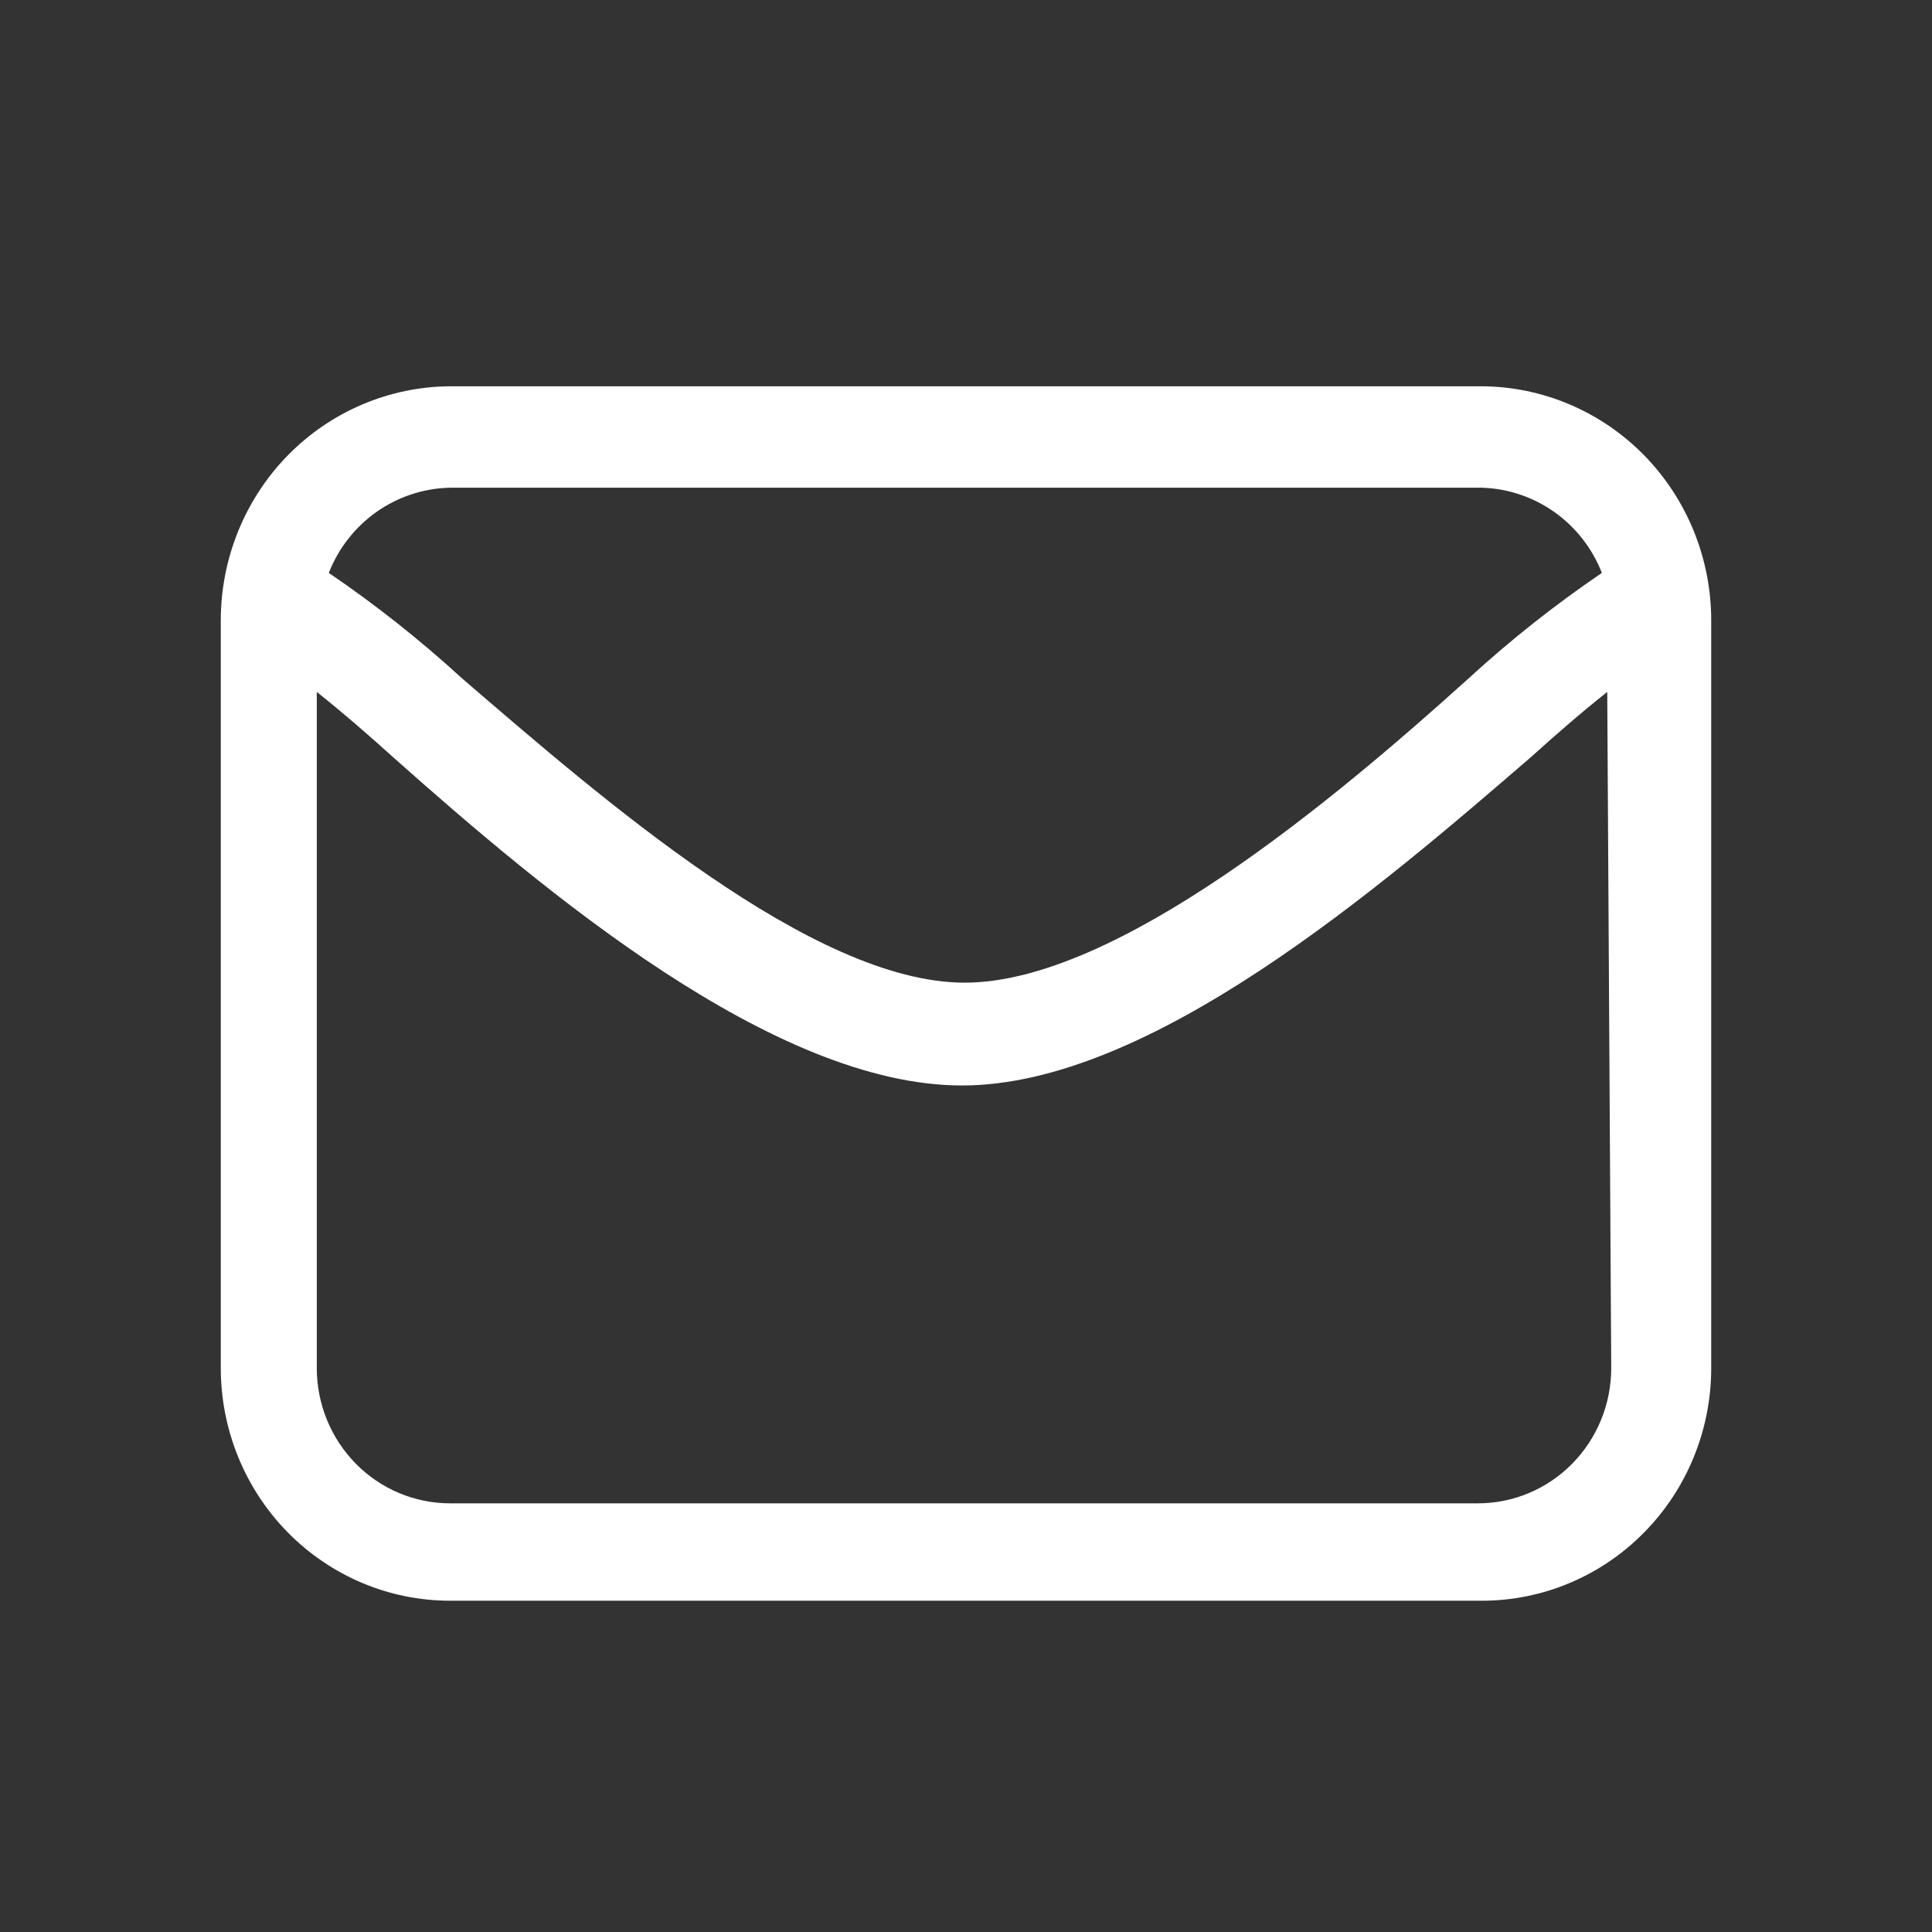 <svg width="32" height="32" viewBox="0 0 32 32" fill="none" xmlns="http://www.w3.org/2000/svg">
<rect x="0" y="0" width="32" height="32" fill="#333333" stroke="none"/>
<path d="M24.545 6.398H7.455C6.446 6.404 5.48 6.815 4.768 7.541C4.057 8.267 3.657 9.25 3.657 10.274V22.66C3.657 23.682 4.057 24.662 4.769 25.384C5.482 26.107 6.448 26.513 7.455 26.513H24.545C25.552 26.513 26.518 26.107 27.23 25.384C27.943 24.662 28.343 23.682 28.343 22.66V10.274C28.343 9.25 27.943 8.267 27.232 7.541C26.52 6.815 25.554 6.404 24.545 6.398V6.398ZM7.455 8.078H24.545C24.976 8.091 25.394 8.232 25.747 8.482C26.1 8.733 26.373 9.083 26.532 9.489C25.756 10.017 25.017 10.601 24.324 11.237C22.116 13.23 18.495 16.276 15.978 16.276C13.461 16.276 9.972 13.23 7.654 11.237C6.96 10.601 6.222 10.017 5.446 9.489C5.606 9.08 5.883 8.727 6.24 8.476C6.598 8.225 7.02 8.087 7.455 8.078V8.078ZM26.687 22.66C26.687 23.254 26.454 23.824 26.04 24.244C25.626 24.664 25.064 24.9 24.479 24.9H7.455C6.869 24.9 6.308 24.664 5.894 24.244C5.48 23.824 5.247 23.254 5.247 22.66V11.461C5.644 11.774 6.108 12.177 6.505 12.536C9.023 14.776 12.82 17.979 15.934 17.979C19.047 17.979 22.845 14.709 25.362 12.536C25.759 12.177 26.223 11.774 26.621 11.461L26.687 22.66Z" fill="white"/>
</svg>
